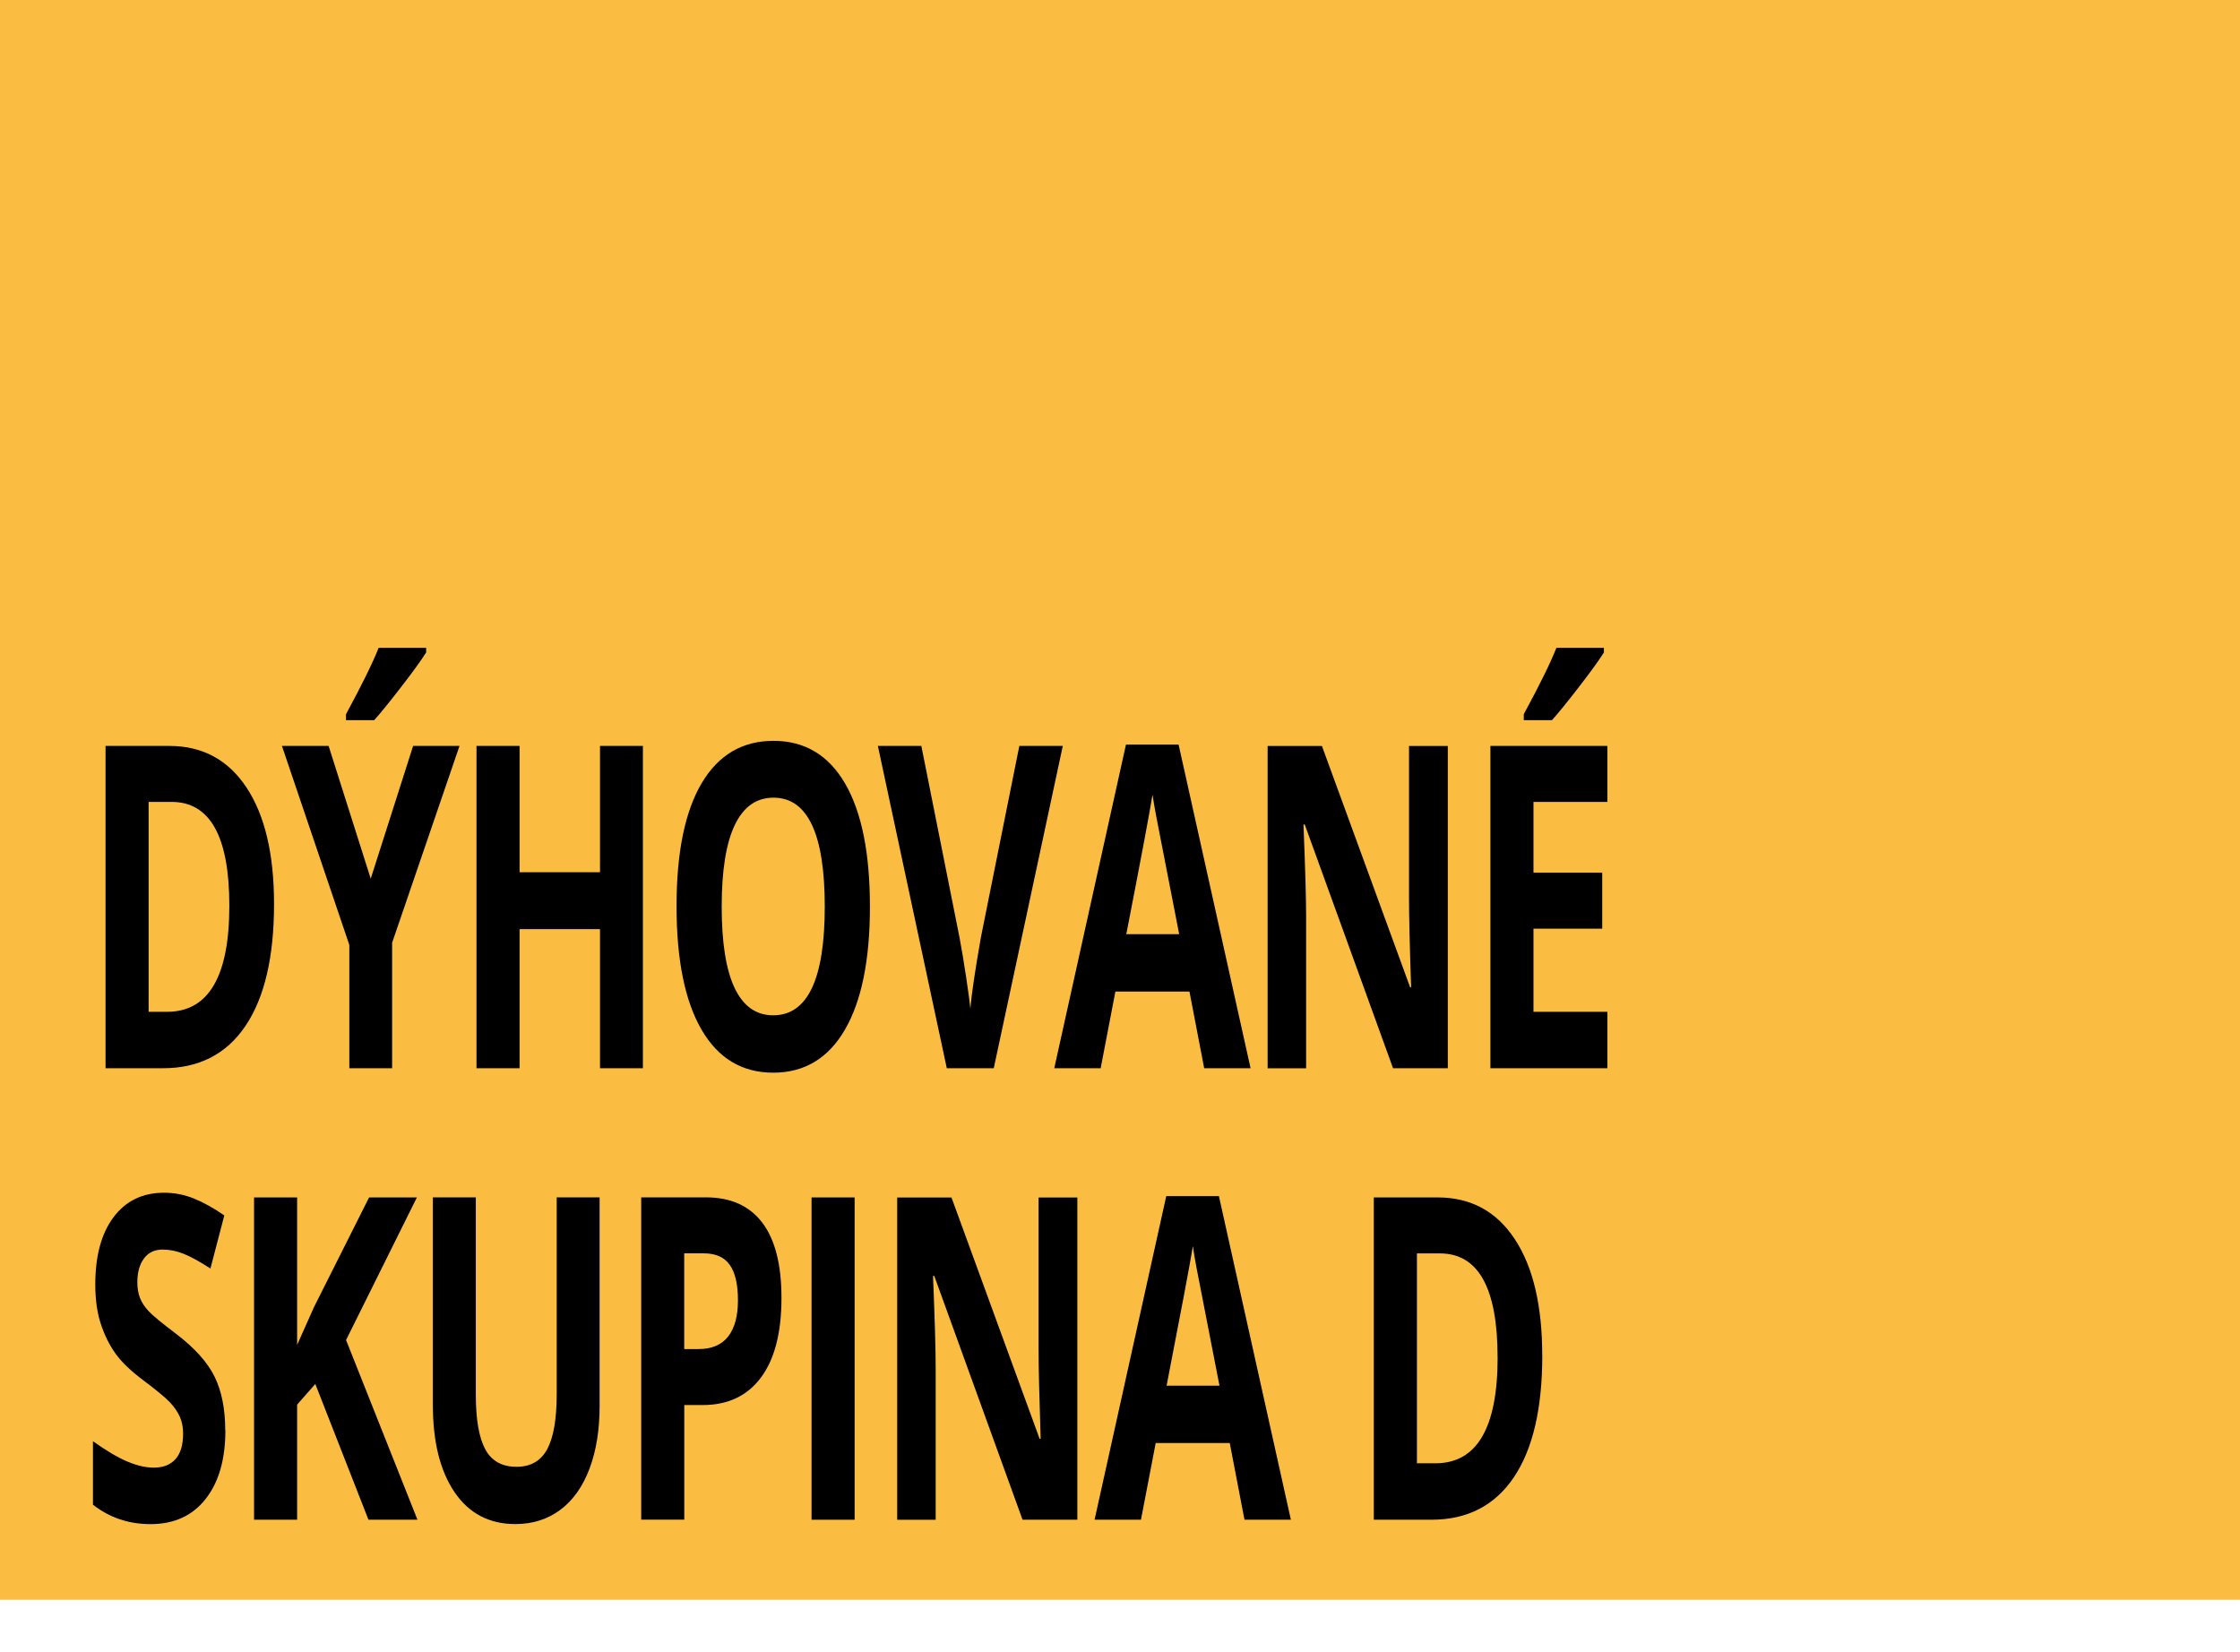 <?xml version="1.0" encoding="UTF-8"?><svg id="Layer_2" xmlns="http://www.w3.org/2000/svg" viewBox="0 0 39.685 29.272"><defs><style>.cls-1{fill:#fabd42;}</style></defs><g id="Layer_1-2"><g><rect class="cls-1" width="39.685" height="28.346"/><path d="M4.855,16.018c0,.94-.169,1.66-.506,2.16-.337,.5-.824,.75-1.461,.75H1.87v-5.711h1.13c.587,0,1.043,.246,1.368,.738,.325,.492,.487,1.18,.487,2.062Zm-1.895,1.91c.735,0,1.103-.626,1.103-1.879,0-1.227-.341-1.84-1.024-1.84h-.406v3.719h.327Zm3.608-2.359l.751-2.352h.822l-1.194,3.488v2.223h-.758v-2.184l-1.194-3.527h.827l.746,2.352Zm-.438-2.809v-.105c.282-.521,.475-.913,.578-1.176h.842v.082c-.085,.135-.231,.337-.437,.604-.206,.267-.367,.466-.484,.596h-.5Zm5.26,6.168h-.76v-2.465h-1.425v2.465h-.763v-5.711h.763v2.238h1.425v-2.238h.76v5.711Zm4.022-2.863c0,.945-.148,1.672-.443,2.18-.295,.508-.719,.762-1.27,.762s-.975-.254-1.27-.762c-.295-.508-.443-1.237-.443-2.188,0-.951,.148-1.676,.444-2.178,.296-.501,.721-.752,1.274-.752,.553,0,.976,.253,1.269,.758,.293,.505,.439,1.232,.439,2.18Zm-2.626,0c0,.638,.076,1.119,.229,1.441,.153,.323,.381,.484,.684,.484,.609,0,.913-.642,.913-1.926,0-1.286-.303-1.93-.908-1.93-.304,0-.532,.162-.687,.486-.154,.324-.231,.805-.231,1.443Zm5.273-2.848h.77l-1.223,5.711h-.832l-1.221-5.711h.77l.677,3.398c.038,.201,.077,.434,.117,.701,.04,.267,.065,.453,.075,.557,.018-.24,.08-.659,.185-1.258l.682-3.398Zm3.275,5.711l-.261-1.359h-1.312l-.261,1.359h-.822l1.27-5.734h.933l1.275,5.734h-.822Zm-.443-2.375c-.241-1.232-.377-1.928-.407-2.09-.03-.161-.052-.289-.065-.383-.054,.333-.209,1.158-.465,2.473h.938Zm4.759,2.375h-.97l-1.565-4.32h-.022c.031,.763,.047,1.307,.047,1.633v2.688h-.682v-5.711h.962l1.563,4.277h.017c-.025-.742-.037-1.267-.037-1.574v-2.703h.687v5.711Zm2.827,0h-2.072v-5.711h2.072v.992h-1.309v1.254h1.218v.992h-1.218v1.473h1.309v1Zm-1.481-6.168v-.105c.282-.521,.475-.913,.578-1.176h.842v.082c-.085,.135-.231,.337-.437,.604-.206,.267-.367,.466-.484,.596h-.5Z"/><g><path d="M3.993,25.342c0,.516-.116,.922-.351,1.219-.233,.297-.559,.445-.976,.445-.384,0-.724-.114-1.019-.344v-1.125c.242,.172,.448,.293,.616,.363s.322,.105,.462,.105c.167,0,.295-.051,.385-.152s.134-.253,.134-.453c0-.112-.02-.212-.059-.299s-.098-.171-.174-.252-.231-.21-.466-.387c-.22-.164-.385-.321-.495-.473-.109-.151-.197-.327-.263-.527-.066-.2-.099-.435-.099-.703,0-.505,.107-.902,.323-1.191s.514-.434,.895-.434c.188,0,.365,.035,.535,.105s.348,.169,.533,.297l-.246,.941c-.192-.125-.351-.212-.477-.262-.125-.05-.249-.074-.37-.074-.145,0-.255,.054-.332,.16s-.116,.246-.116,.418c0,.106,.016,.2,.047,.279s.081,.156,.149,.23c.067,.074,.229,.208,.483,.4,.336,.255,.566,.511,.691,.768s.187,.571,.187,.943Z"/><path d="M7.394,26.928h-.866l-.942-2.406-.322,.367v2.039h-.763v-5.711h.763v2.613l.3-.672,.975-1.941h.847l-1.255,2.527,1.265,3.184Z"/><path d="M10.623,21.217v3.695c0,.422-.059,.792-.178,1.109s-.291,.562-.516,.73-.491,.254-.798,.254c-.462,0-.821-.188-1.077-.564s-.385-.892-.385-1.545v-3.68h.761v3.496c0,.44,.056,.763,.168,.969,.111,.206,.296,.309,.554,.309,.249,0,.43-.104,.542-.311s.169-.532,.169-.975v-3.488h.76Z"/><path d="M13.845,22.998c0,.614-.121,1.085-.363,1.41s-.586,.488-1.032,.488h-.327v2.031h-.763v-5.711h1.149c.436,0,.768,.149,.995,.447s.341,.743,.341,1.334Zm-1.723,.906h.251c.234,0,.41-.073,.526-.221s.175-.361,.175-.643c0-.284-.049-.493-.146-.629s-.25-.203-.459-.203h-.347v1.695Z"/><path d="M14.378,26.928v-5.711h.763v5.711h-.763Z"/><path d="M19.086,26.928h-.97l-1.564-4.32h-.022c.031,.763,.047,1.308,.047,1.633v2.688h-.682v-5.711h.962l1.562,4.277h.018c-.024-.742-.037-1.267-.037-1.574v-2.703h.687v5.711Z"/><path d="M22.048,26.928l-.261-1.359h-1.312l-.261,1.359h-.822l1.27-5.734h.933l1.275,5.734h-.822Zm-.443-2.375c-.24-1.231-.377-1.929-.407-2.09s-.052-.289-.064-.383c-.055,.333-.21,1.157-.466,2.473h.938Z"/><path d="M27.324,24.018c0,.94-.168,1.66-.505,2.16-.338,.5-.824,.75-1.461,.75h-1.019v-5.711h1.129c.588,0,1.044,.246,1.368,.738,.325,.492,.487,1.18,.487,2.062Zm-.792,.031c0-1.227-.341-1.84-1.023-1.84h-.406v3.719h.327c.735,0,1.103-.626,1.103-1.879Z"/></g></g></g></svg>